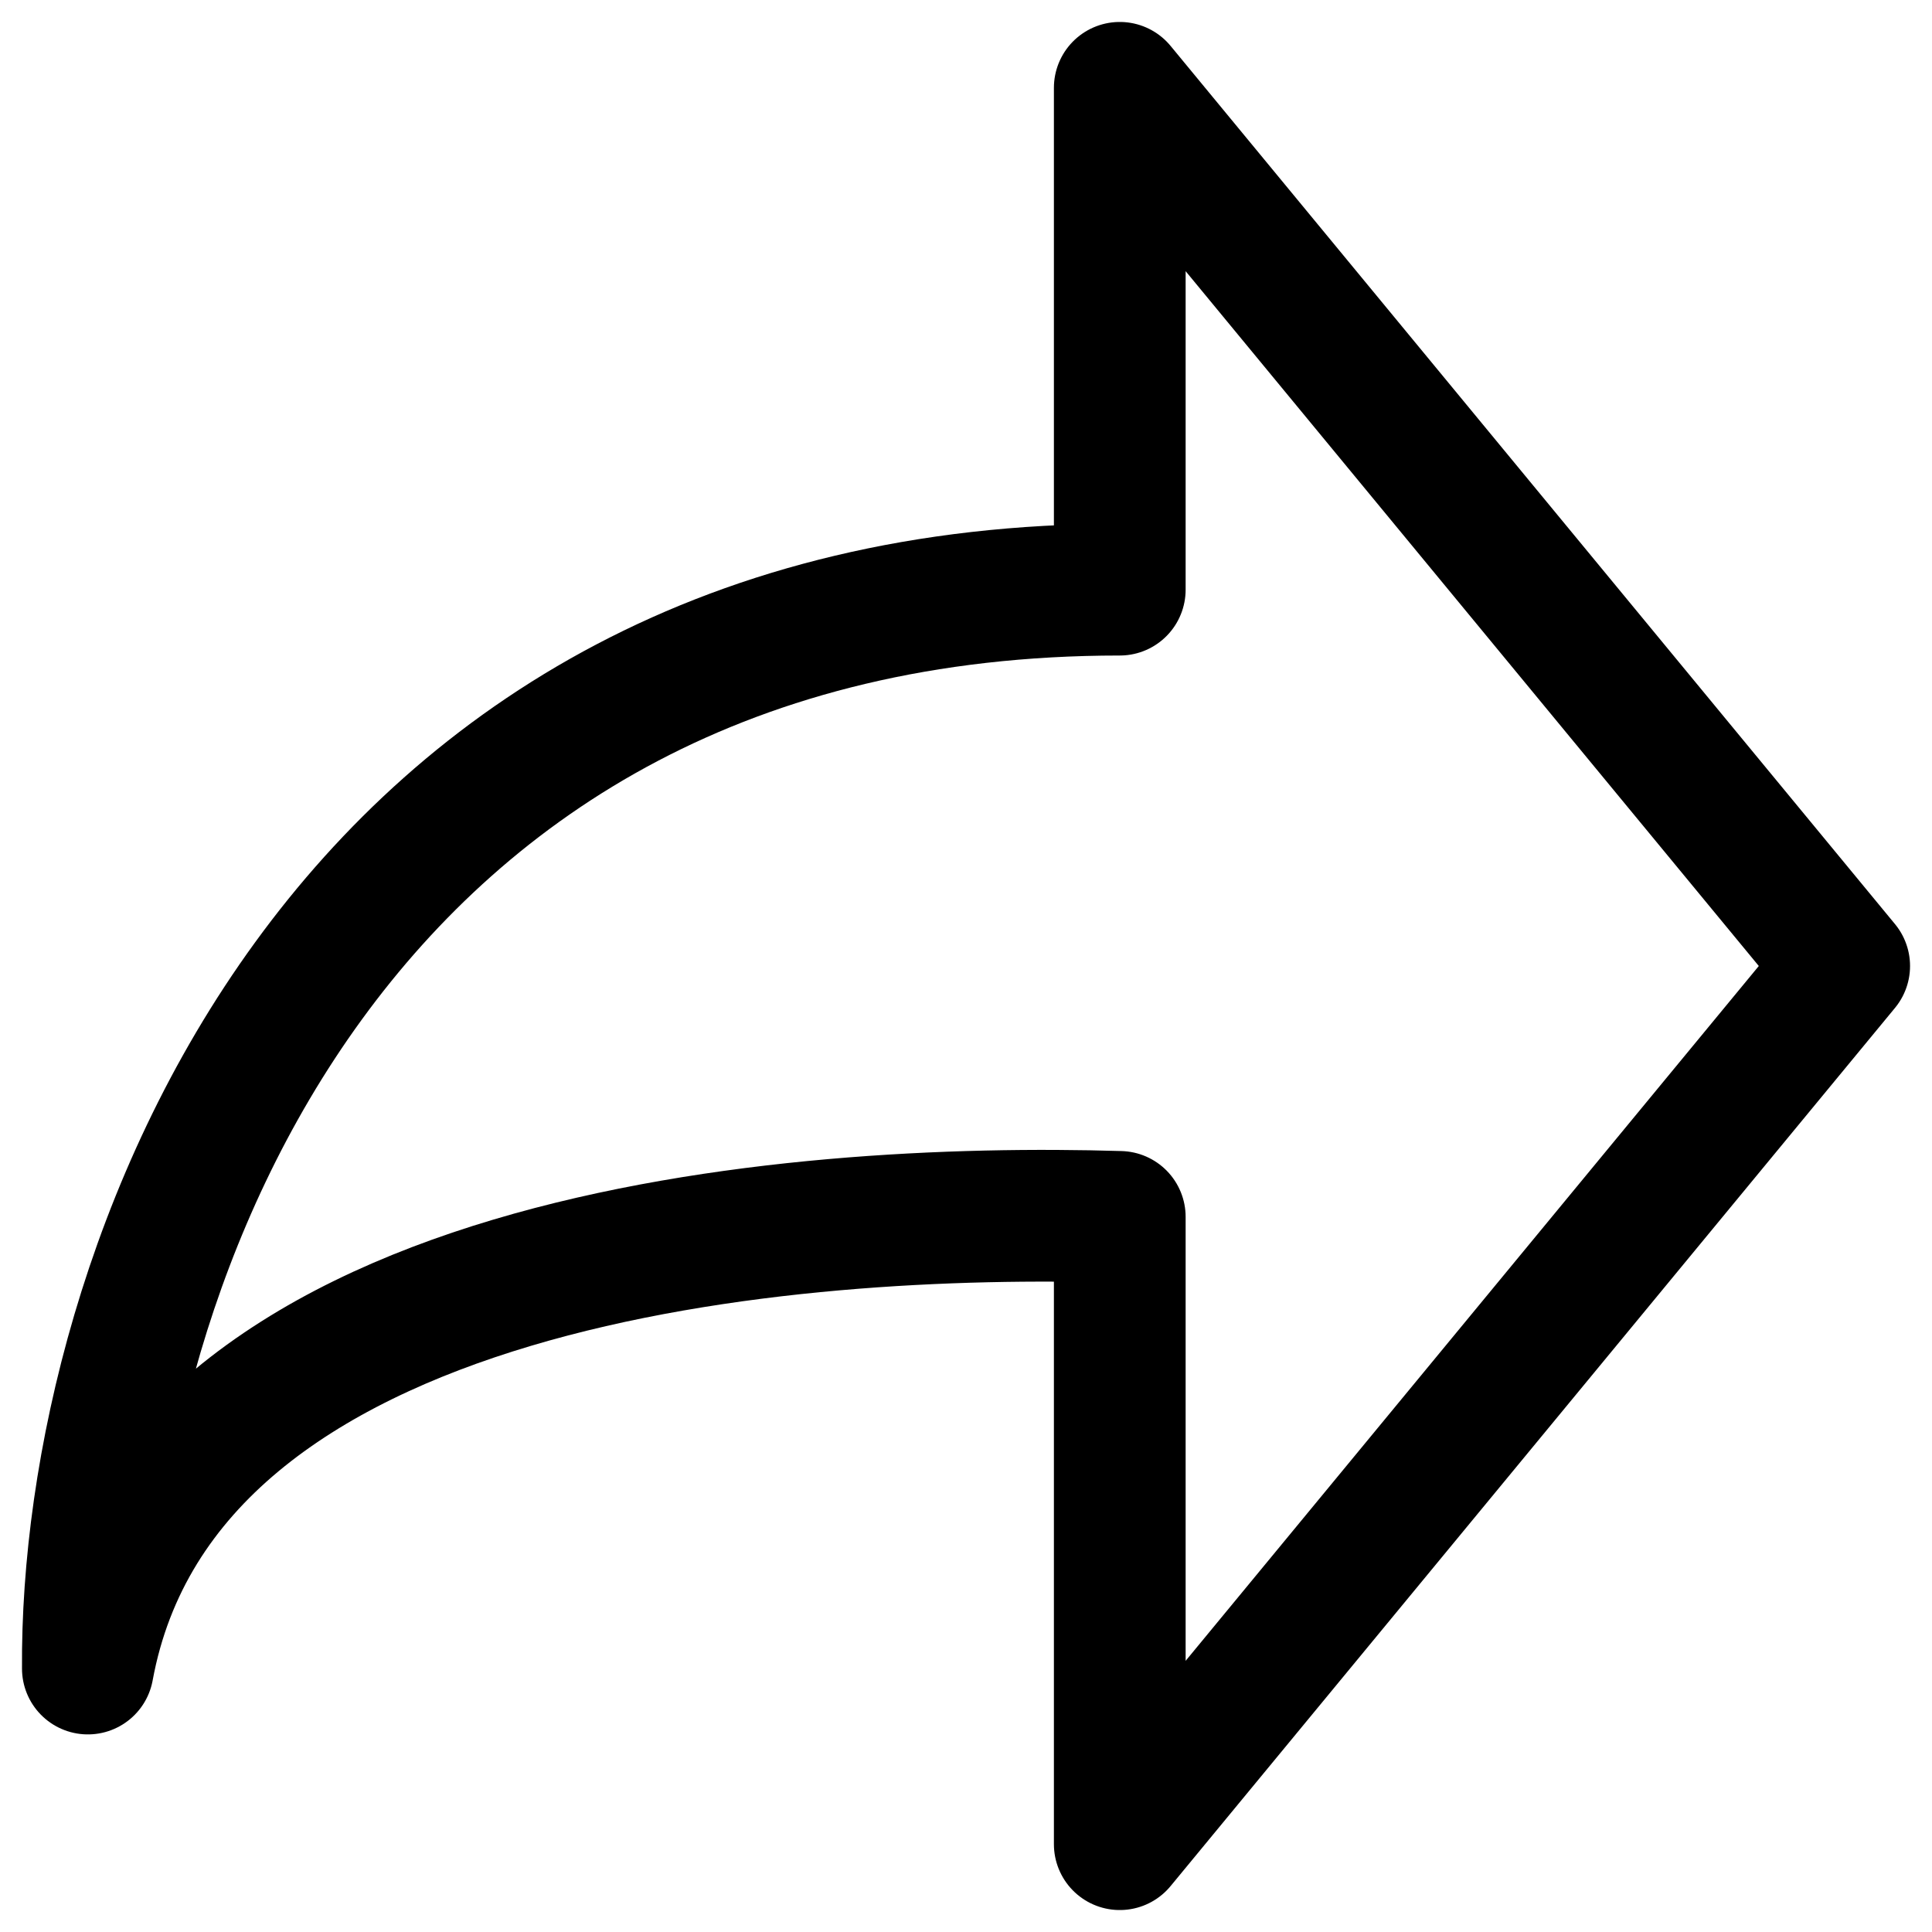 <svg width="44" height="44" viewBox="0 0 44 44" fill="none" xmlns="http://www.w3.org/2000/svg">
<path d="M42 22L25.502 2V13.429C7.634 13.429 1.934 29 2.001 38C3.749 28.508 18.178 27.492 25.502 27.714V42L42 22Z" stroke="black" stroke-width="3" stroke-linecap="round" stroke-linejoin="round"/>
</svg>
